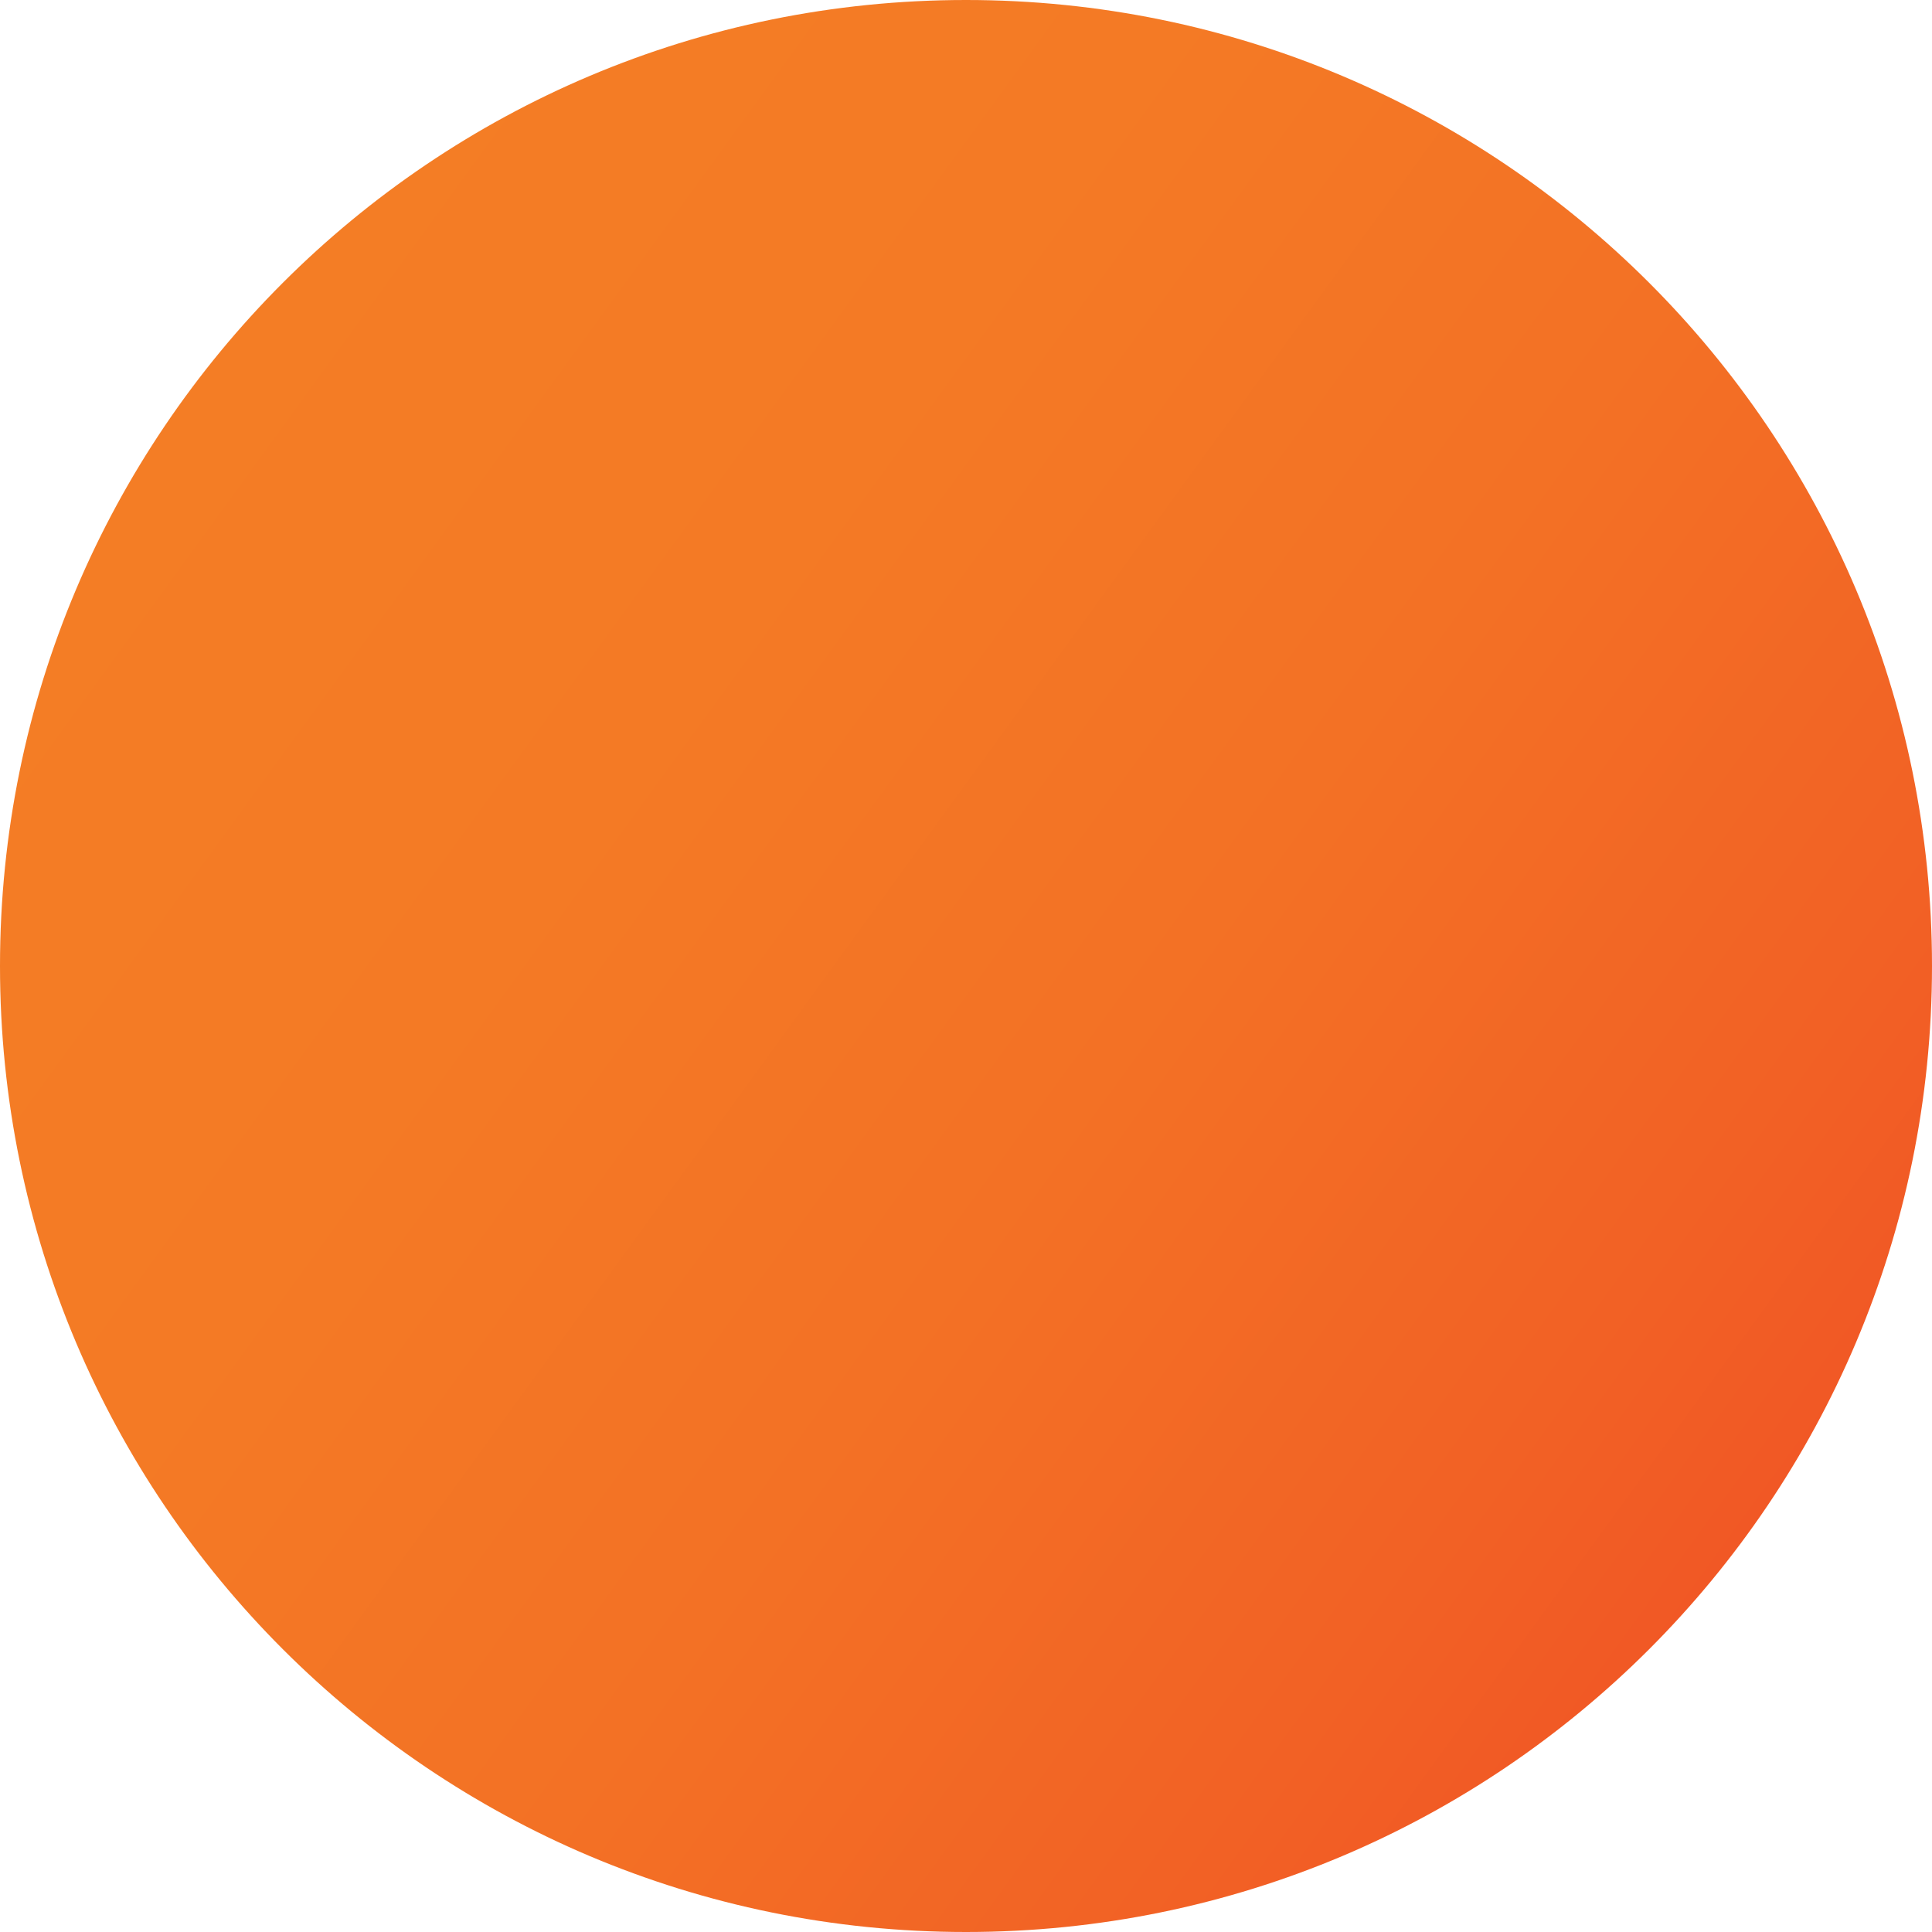 <?xml version="1.0" encoding="utf-8"?>
<!-- Generator: Adobe Illustrator 18.1.0, SVG Export Plug-In . SVG Version: 6.00 Build 0)  -->
<svg version="1.1" id="Layer_1" xmlns="http://www.w3.org/2000/svg" xmlns:xlink="http://www.w3.org/1999/xlink" x="0px" y="0px"
	 width="228px" height="228px" viewBox="0 0 228 228" enable-background="new 0 0 228 228" xml:space="preserve">
<linearGradient id="SVGID_1_" gradientUnits="userSpaceOnUse" x1="206.234" y1="181.012" x2="21.765" y2="46.988">
	<stop  offset="0" style="stop-color:#F15825"/>
	<stop  offset="0.123" style="stop-color:#F26125"/>
	<stop  offset="0.41" style="stop-color:#F37125"/>
	<stop  offset="0.701" style="stop-color:#F47A25"/>
	<stop  offset="1" style="stop-color:#F47D25"/>
</linearGradient>
<path fill-rule="evenodd" clip-rule="evenodd" fill="url(#SVGID_1_)" d="M114,0c63,0,114,51,114,114c0,63-51,114-114,114
	C51,228,0,177,0,114C0,51,51,0,114,0z"/>
</svg>
